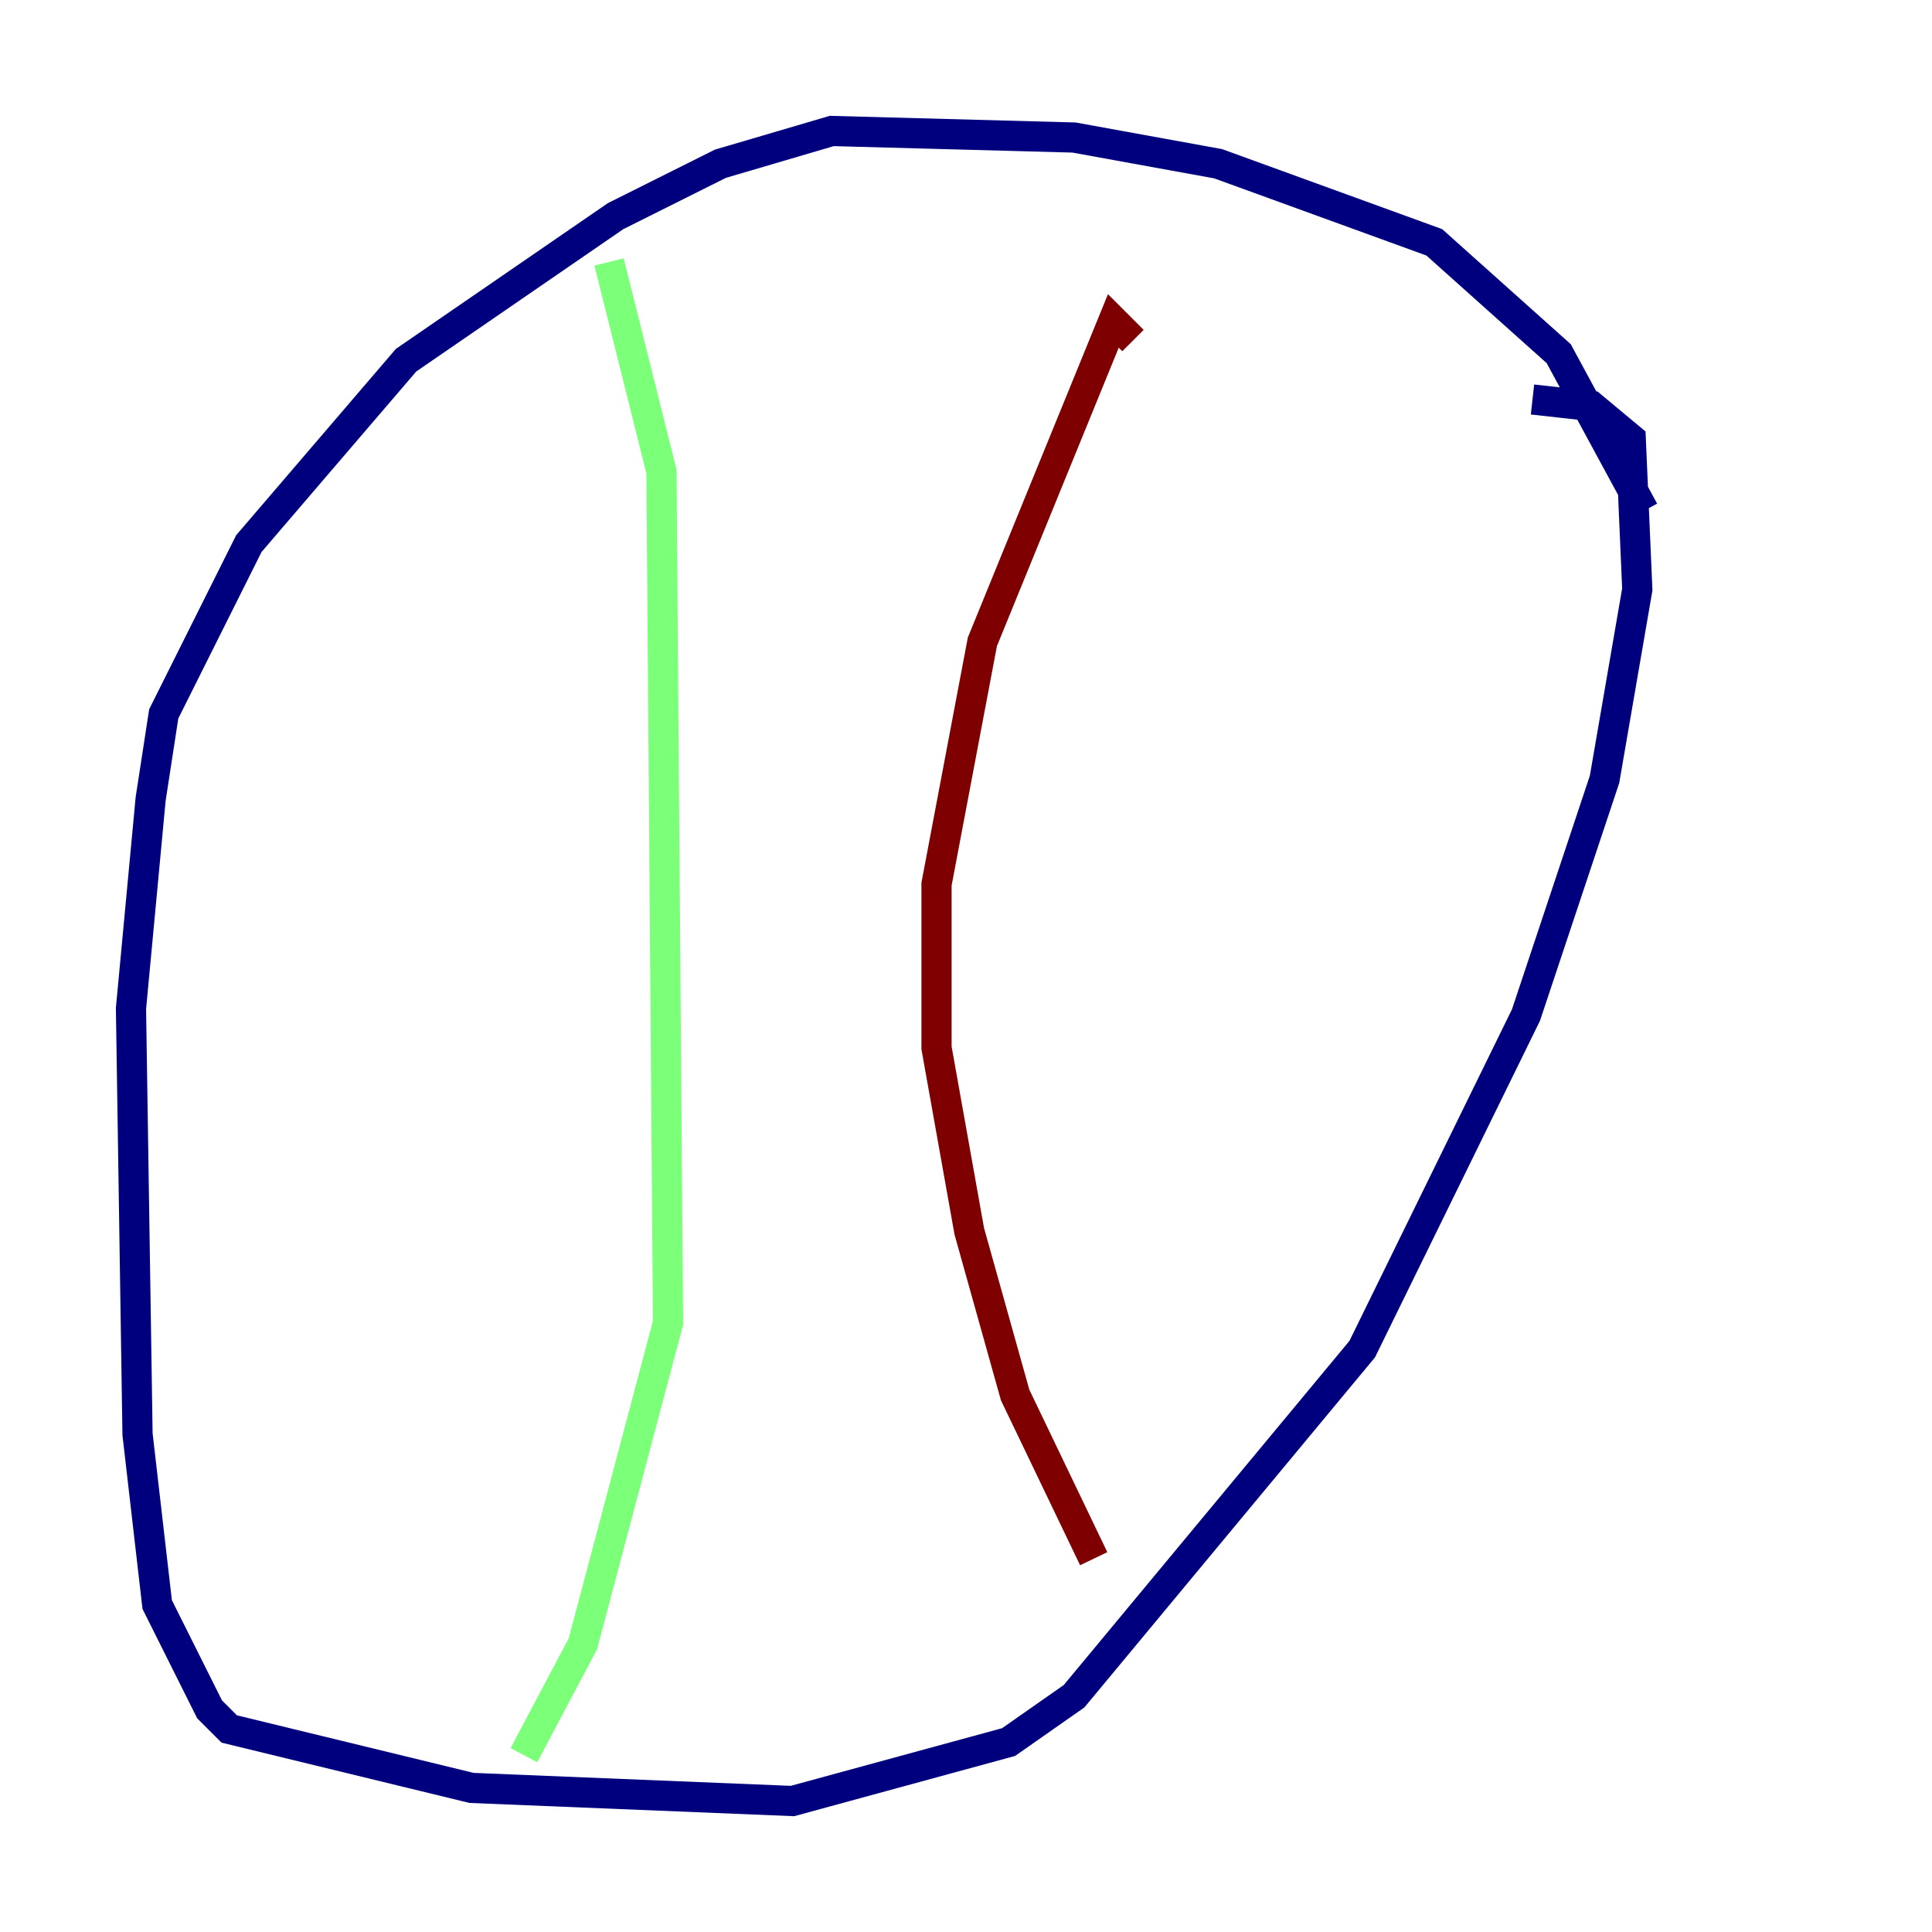 <?xml version="1.0" encoding="utf-8" ?>
<svg baseProfile="tiny" height="128" version="1.2" viewBox="0,0,128,128" width="128" xmlns="http://www.w3.org/2000/svg" xmlns:ev="http://www.w3.org/2001/xml-events" xmlns:xlink="http://www.w3.org/1999/xlink"><defs /><polyline fill="none" points="108.909,33.844 103.268,23.43 95.024,16.054 80.705,10.848 71.159,9.112 55.105,8.678 47.729,10.848 40.786,14.319 26.902,23.864 16.488,36.014 10.848,47.295 9.98,52.936 8.678,66.82 9.112,95.024 10.414,106.305 13.885,113.248 15.186,114.549 31.241,118.454 52.502,119.322 66.82,115.417 71.159,112.38 90.251,89.383 101.098,67.254 106.305,51.634 108.475,39.051 108.041,29.071 105.437,26.902 101.532,26.468" stroke="#00007f" stroke-width="2" /><polyline fill="none" points="40.352,17.356 43.824,31.241 44.258,87.647 38.617,108.909 34.712,116.285" stroke="#7cff79" stroke-width="2" /><polyline fill="none" points="75.064,22.563 73.763,21.261 65.085,42.522 62.047,58.576 62.047,69.424 64.217,81.573 67.254,92.42 72.461,103.268" stroke="#7f0000" stroke-width="2" /></svg>